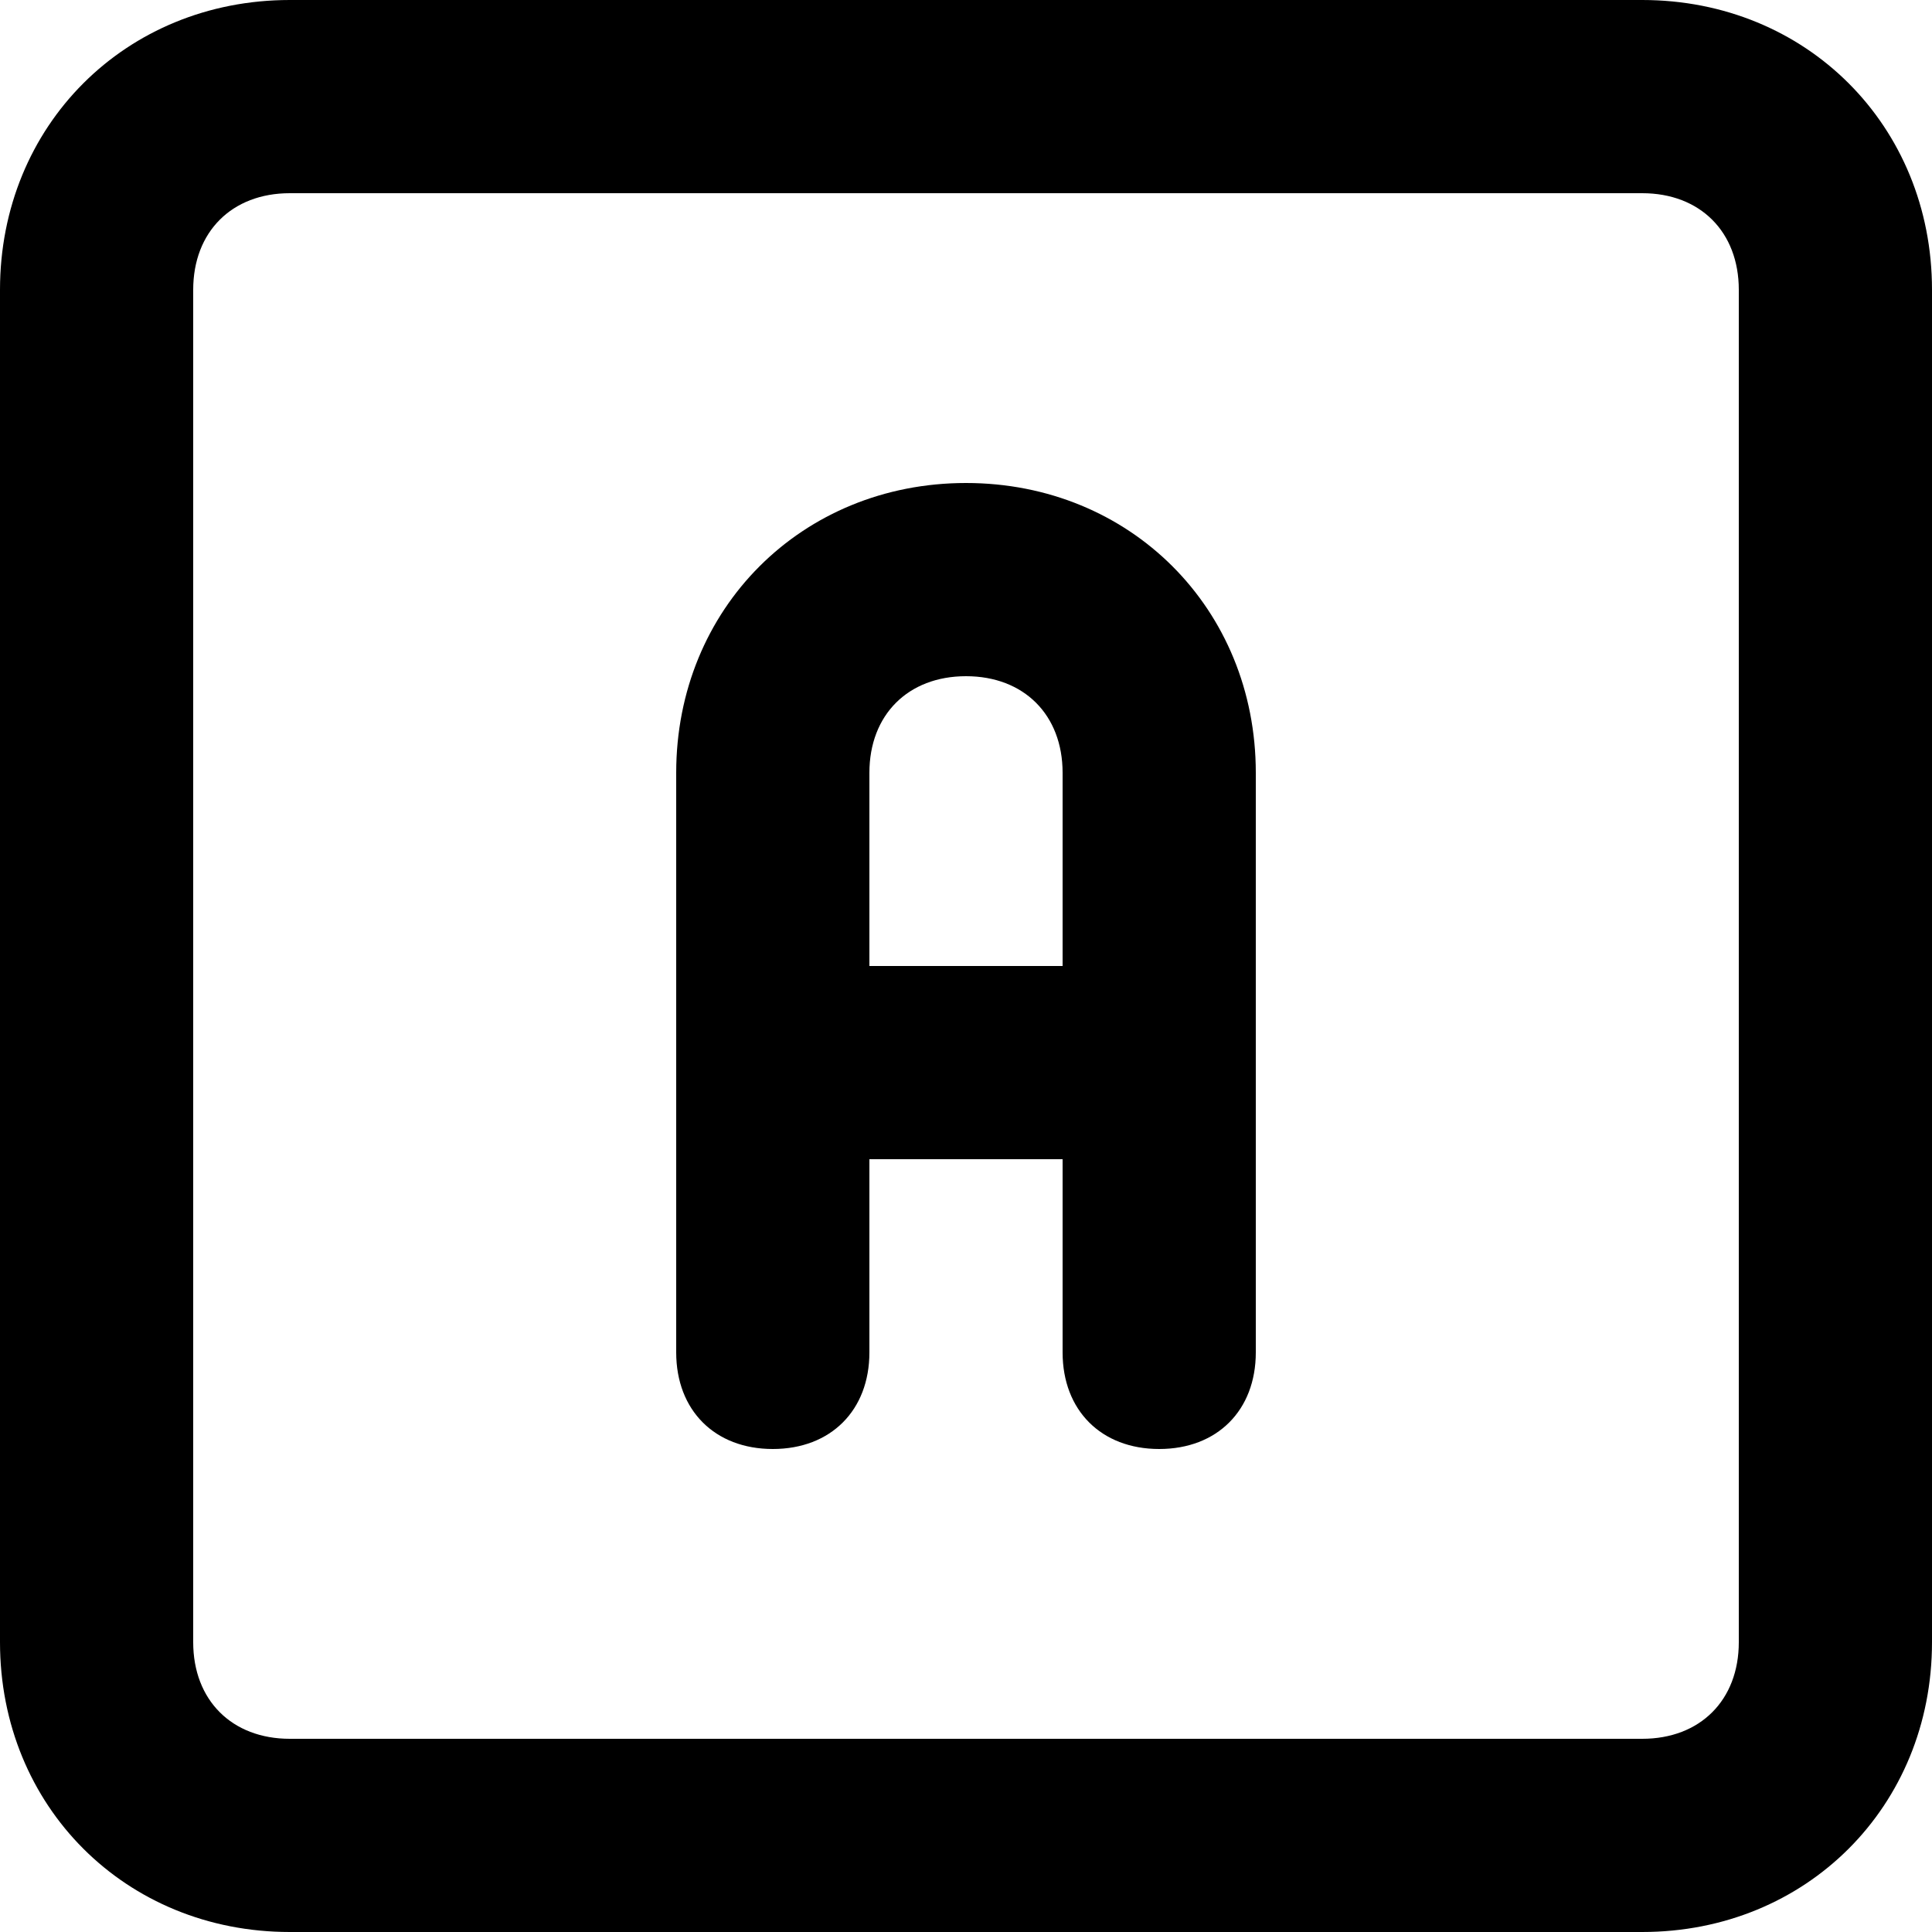 <svg  xmlns="http://www.w3.org/2000/svg" viewBox="0 0 32 32">
<path d="M27.2 32h-22.4c-2.72 0-4.8-2.080-4.8-4.8v-22.4c0-2.72 2.080-4.8 4.8-4.8h22.4c2.72 0 4.8 2.080 4.8 4.8v22.4c0 2.72-2.080 4.8-4.8 4.8zM4.8 3.2c-0.96 0-1.6 0.64-1.6 1.6v22.4c0 0.96 0.64 1.6 1.6 1.6h22.4c0.96 0 1.6-0.64 1.6-1.6v-22.4c0-0.96-0.64-1.6-1.6-1.6h-22.4z"></path>
<path d="M19.2 24c-0.96 0-1.6-0.64-1.6-1.6v-9.6c0-0.96-0.64-1.6-1.6-1.6s-1.6 0.64-1.6 1.6v9.6c0 0.96-0.64 1.6-1.6 1.6s-1.6-0.64-1.6-1.6v-9.6c0-2.72 2.080-4.8 4.8-4.8s4.8 2.080 4.8 4.8v9.6c0 0.96-0.64 1.6-1.6 1.6z"></path>
<path d="M19.2 19.2h-6.4c-0.96 0-1.6-0.64-1.6-1.6s0.64-1.6 1.6-1.6h6.4c0.96 0 1.6 0.64 1.6 1.6s-0.64 1.6-1.6 1.6z"></path>
</svg>